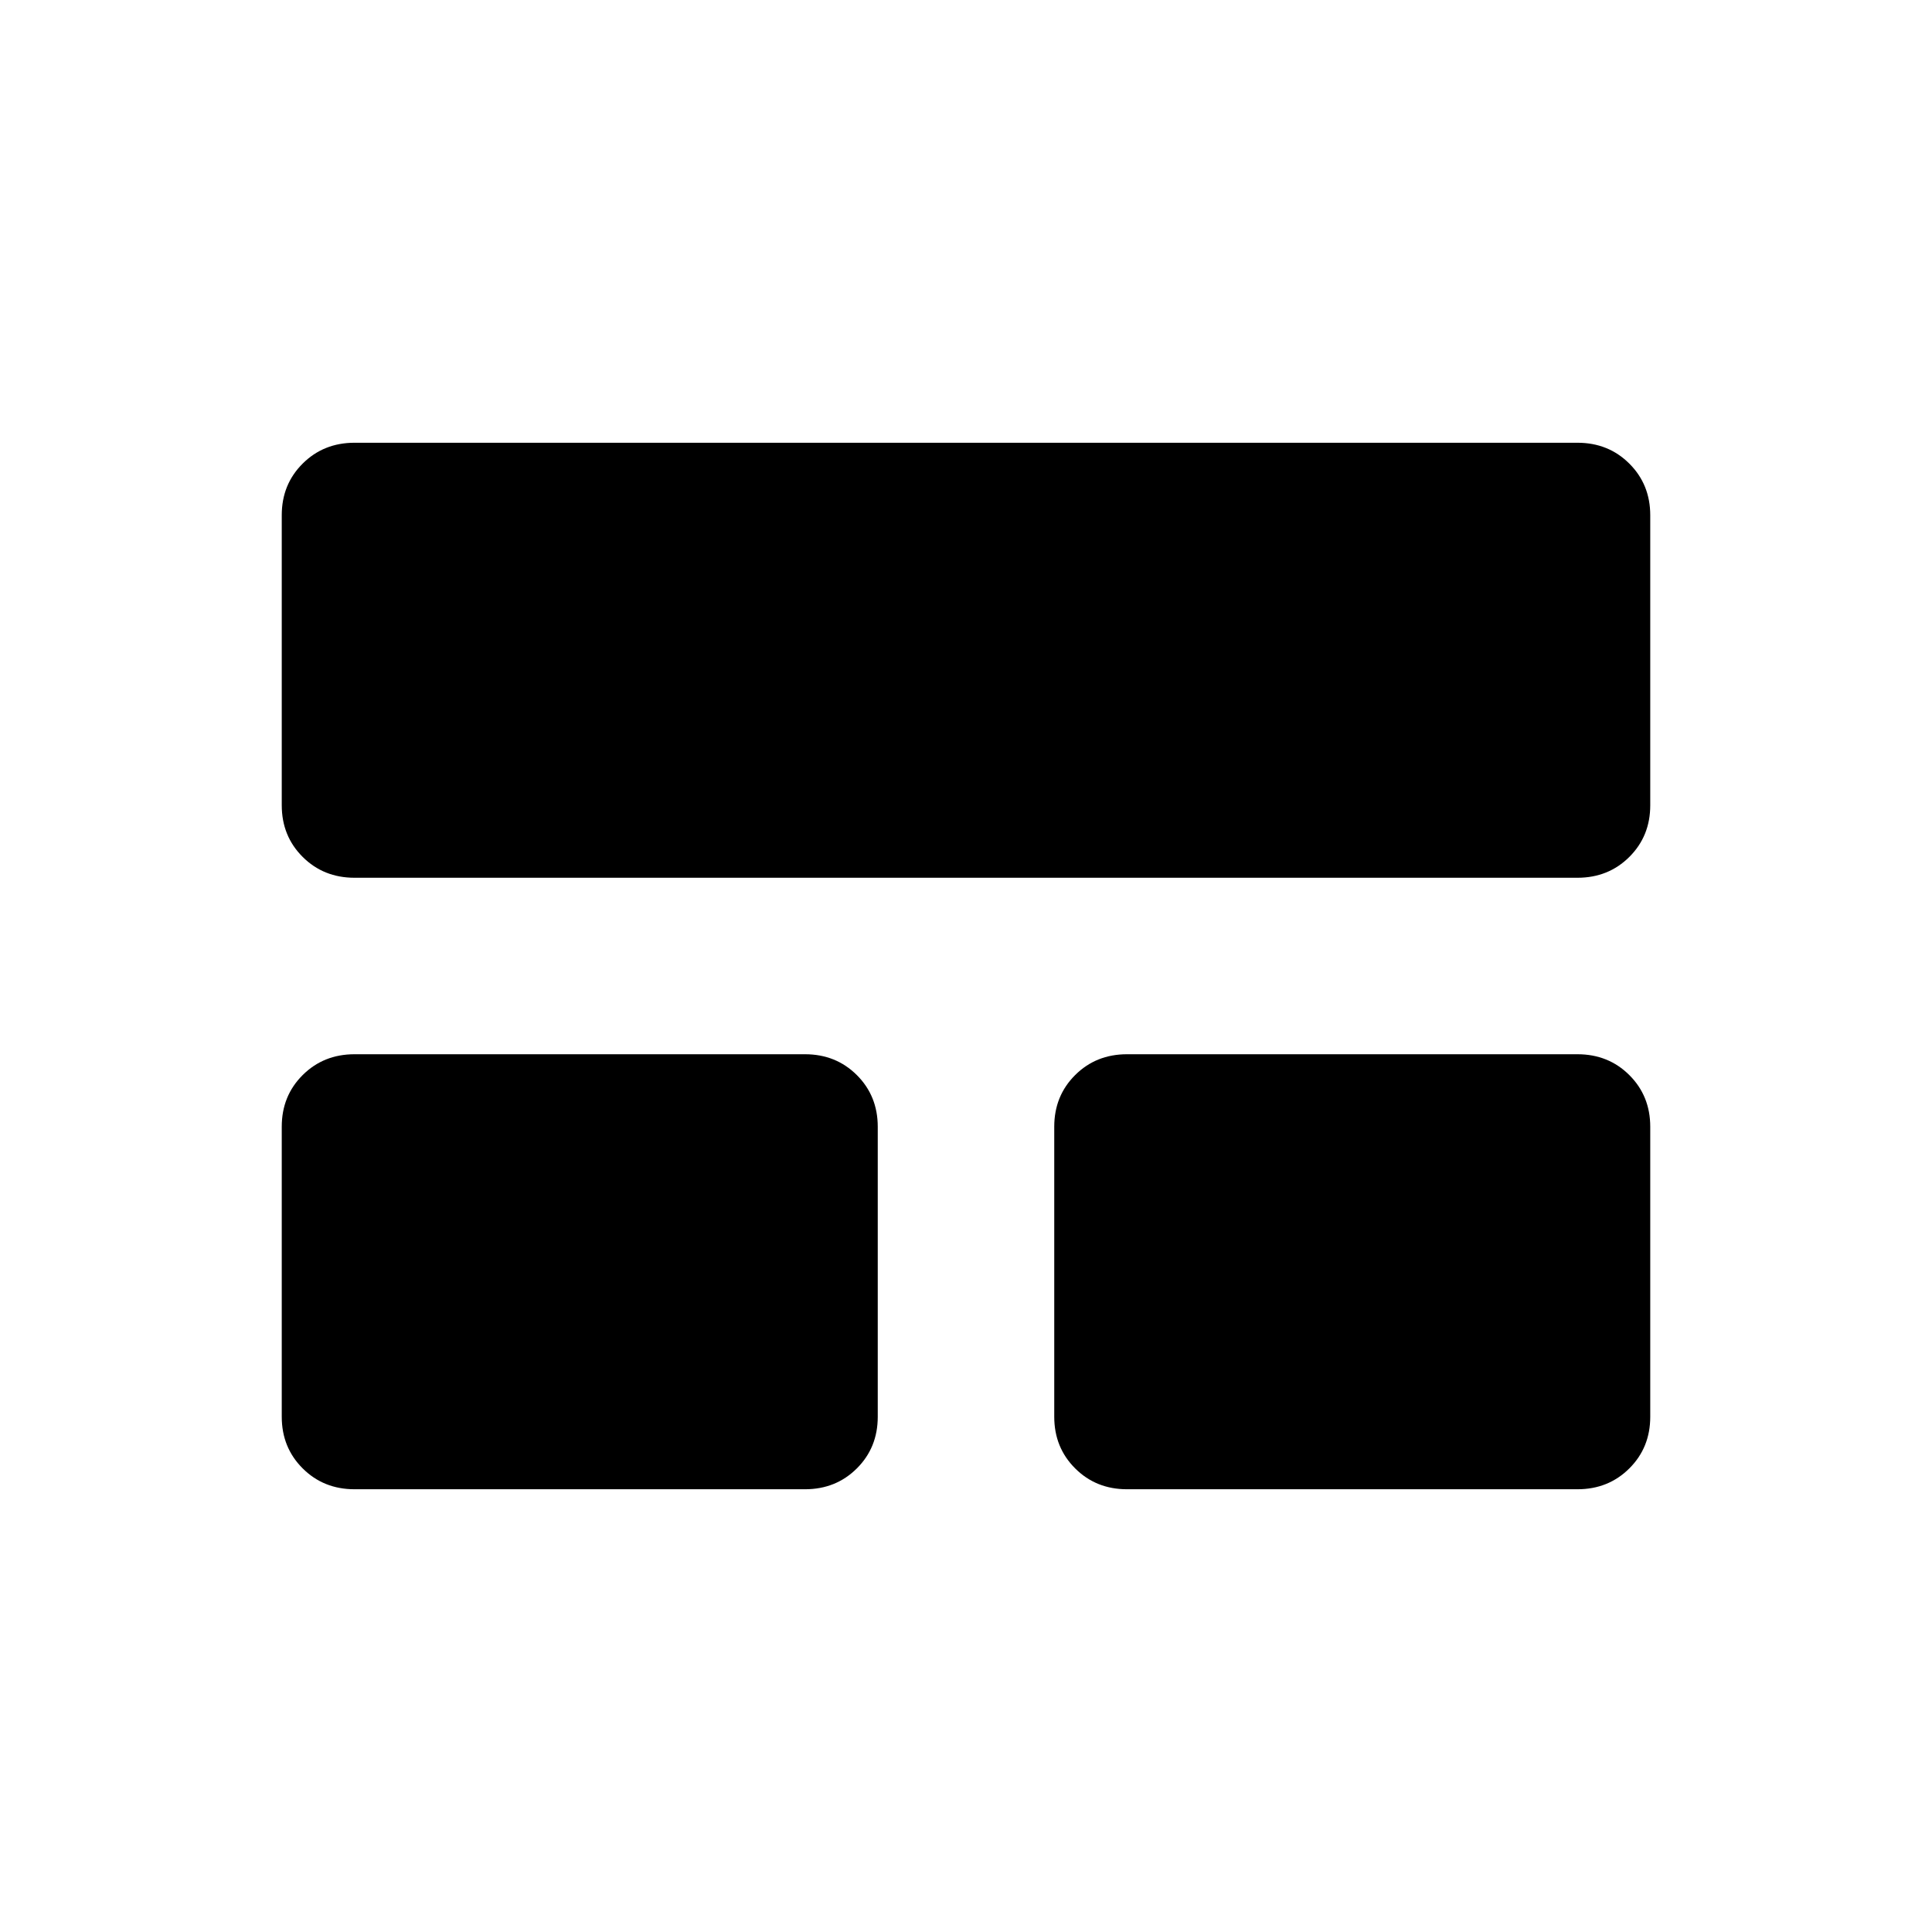 <svg xmlns="http://www.w3.org/2000/svg" height="24" viewBox="0 -960 960 960" width="24"><path d="M140-256.03v-144.12q0-15.31 10.4-25.66 10.39-10.34 25.76-10.34H400q15.37 0 25.76 10.35 10.39 10.36 10.39 25.68v144.11q0 15.32-10.39 25.66Q415.37-220 400-220H176.16q-15.37 0-25.76-10.36-10.4-10.36-10.4-25.67Zm383.85 0v-144.12q0-15.31 10.39-25.66 10.39-10.34 25.76-10.34h223.84q15.37 0 25.76 10.35 10.4 10.36 10.4 25.68v144.11q0 15.32-10.4 25.66Q799.21-220 783.84-220H560q-15.37 0-25.76-10.36-10.39-10.36-10.39-25.67ZM140-559.88v-144.11q0-15.32 10.4-25.66Q160.79-740 176.16-740h607.68q15.37 0 25.76 10.36 10.4 10.36 10.4 25.67v144.12q0 15.31-10.4 25.66-10.39 10.34-25.76 10.34H176.16q-15.37 0-25.76-10.35-10.4-10.36-10.4-25.68Z"/></svg>